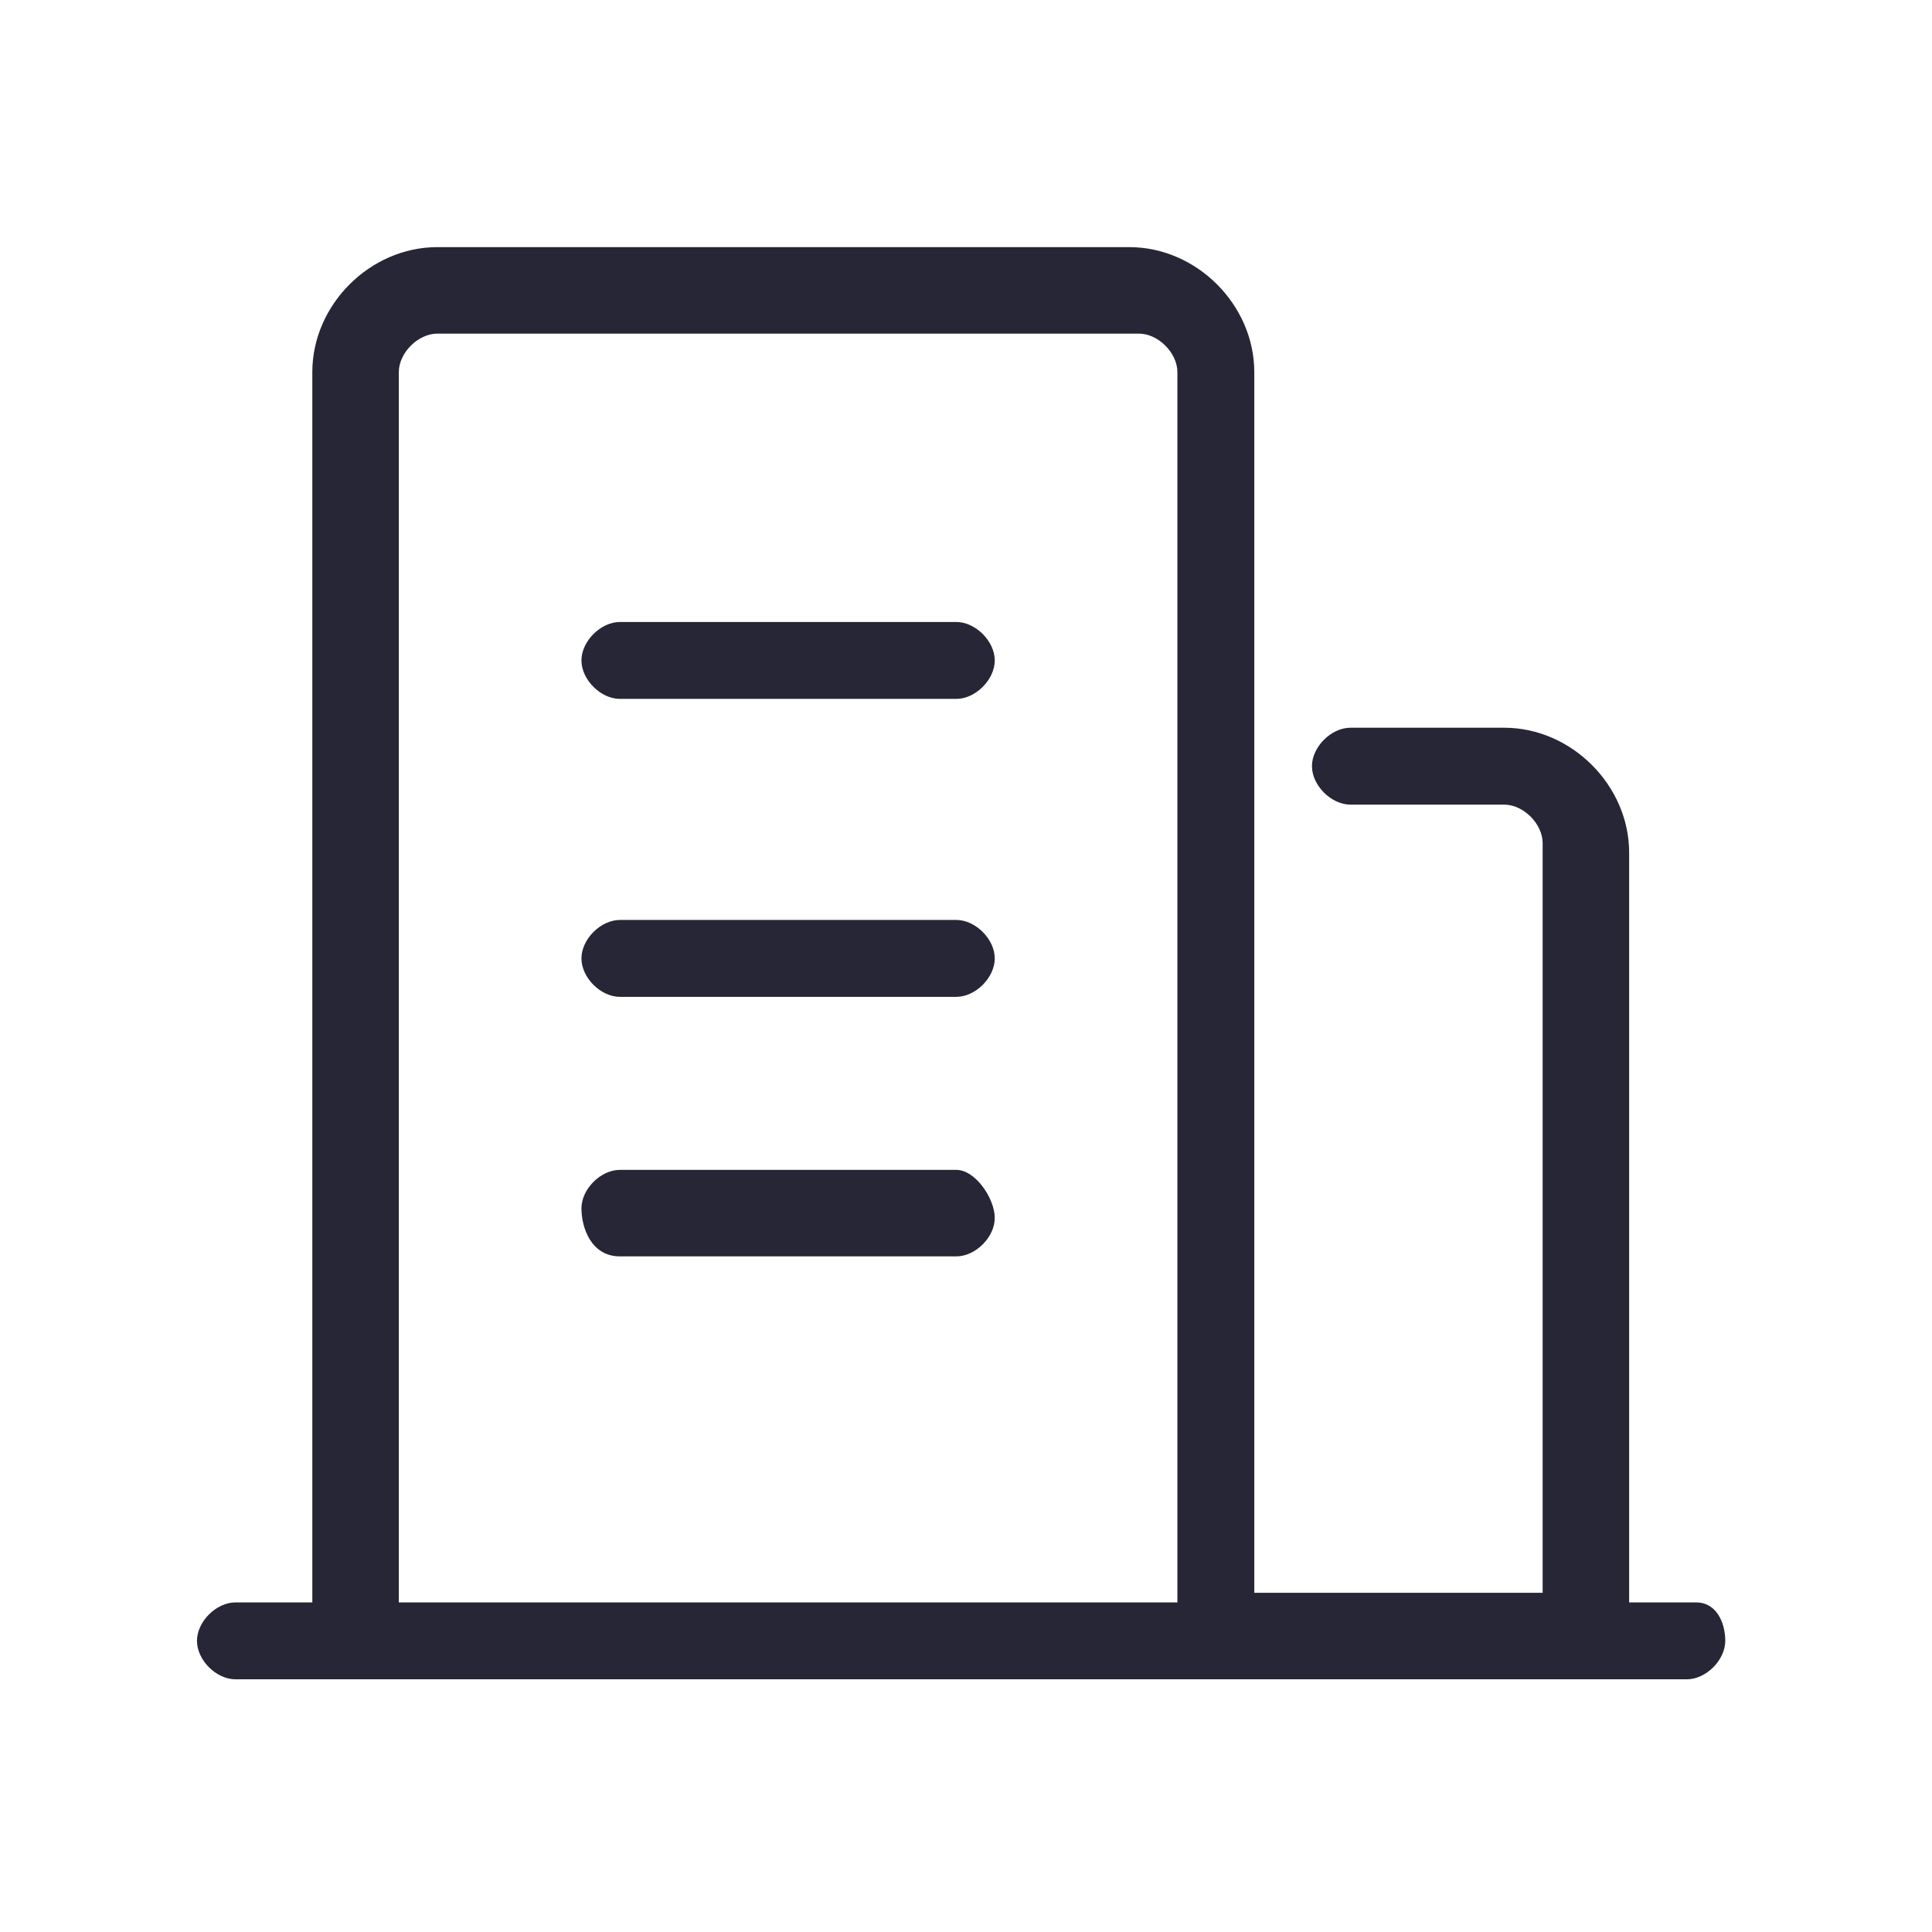 <?xml version="1.0" standalone="no"?><!DOCTYPE svg PUBLIC "-//W3C//DTD SVG 1.1//EN" "http://www.w3.org/Graphics/SVG/1.1/DTD/svg11.dtd"><svg t="1719131583936" class="icon" viewBox="0 0 1024 1024" version="1.1" xmlns="http://www.w3.org/2000/svg" p-id="23448" xmlns:xlink="http://www.w3.org/1999/xlink" width="288" height="288"><path d="M899.143 849.313l-35.661 0L863.482 451.937c0-35.661-30.566-66.228-66.227-66.228l-81.515 0c-10.187 0-20.374 10.187-20.374 20.378 0 10.188 10.187 20.379 20.374 20.379l81.515 0c10.188 0 20.379 10.187 20.379 20.378l0 397.373L664.795 844.217 664.795 197.211c0-35.661-30.566-66.227-66.227-66.227L231.761 130.983c-35.661 0-66.227 30.566-66.227 66.227l0 652.103-40.757 0c-10.191 0-20.378 10.187-20.378 20.374 0 10.192 10.187 20.379 20.378 20.379l40.757 0L664.795 890.067l229.256 0c10.187 0 20.374-10.187 20.374-20.379C914.426 859.5 909.334 849.313 899.143 849.313L899.143 849.313zM211.383 849.313 211.383 197.211c0-10.188 10.191-20.379 20.378-20.379l371.902 0c10.187 0 20.374 10.191 20.374 20.379l0 652.103L211.383 849.313 211.383 849.313zM211.383 849.313" fill="#272636" p-id="23449"></path><path d="M506.866 329.669 328.559 329.669c-10.191 0-20.378 10.191-20.378 20.378 0 10.187 10.187 20.379 20.378 20.379l178.307 0c10.188 0 20.379-10.192 20.379-20.379C527.245 339.86 517.054 329.669 506.866 329.669L506.866 329.669zM506.866 329.669" fill="#272636" p-id="23450"></path><path d="M506.866 487.598 328.559 487.598c-10.191 0-20.378 10.192-20.378 20.379 0 10.191 10.187 20.378 20.378 20.378l178.307 0c10.188 0 20.379-10.187 20.379-20.378C527.245 497.79 517.054 487.598 506.866 487.598L506.866 487.598zM506.866 487.598" fill="#272636" p-id="23451"></path><path d="M506.866 620.058 328.559 620.058c-10.191 0-20.378 10.191-20.378 20.378s5.095 25.474 20.378 25.474l178.307 0c10.188 0 20.379-10.192 20.379-20.379C527.245 635.34 517.054 620.058 506.866 620.058L506.866 620.058zM506.866 620.058" fill="#272636" p-id="23452"></path></svg>